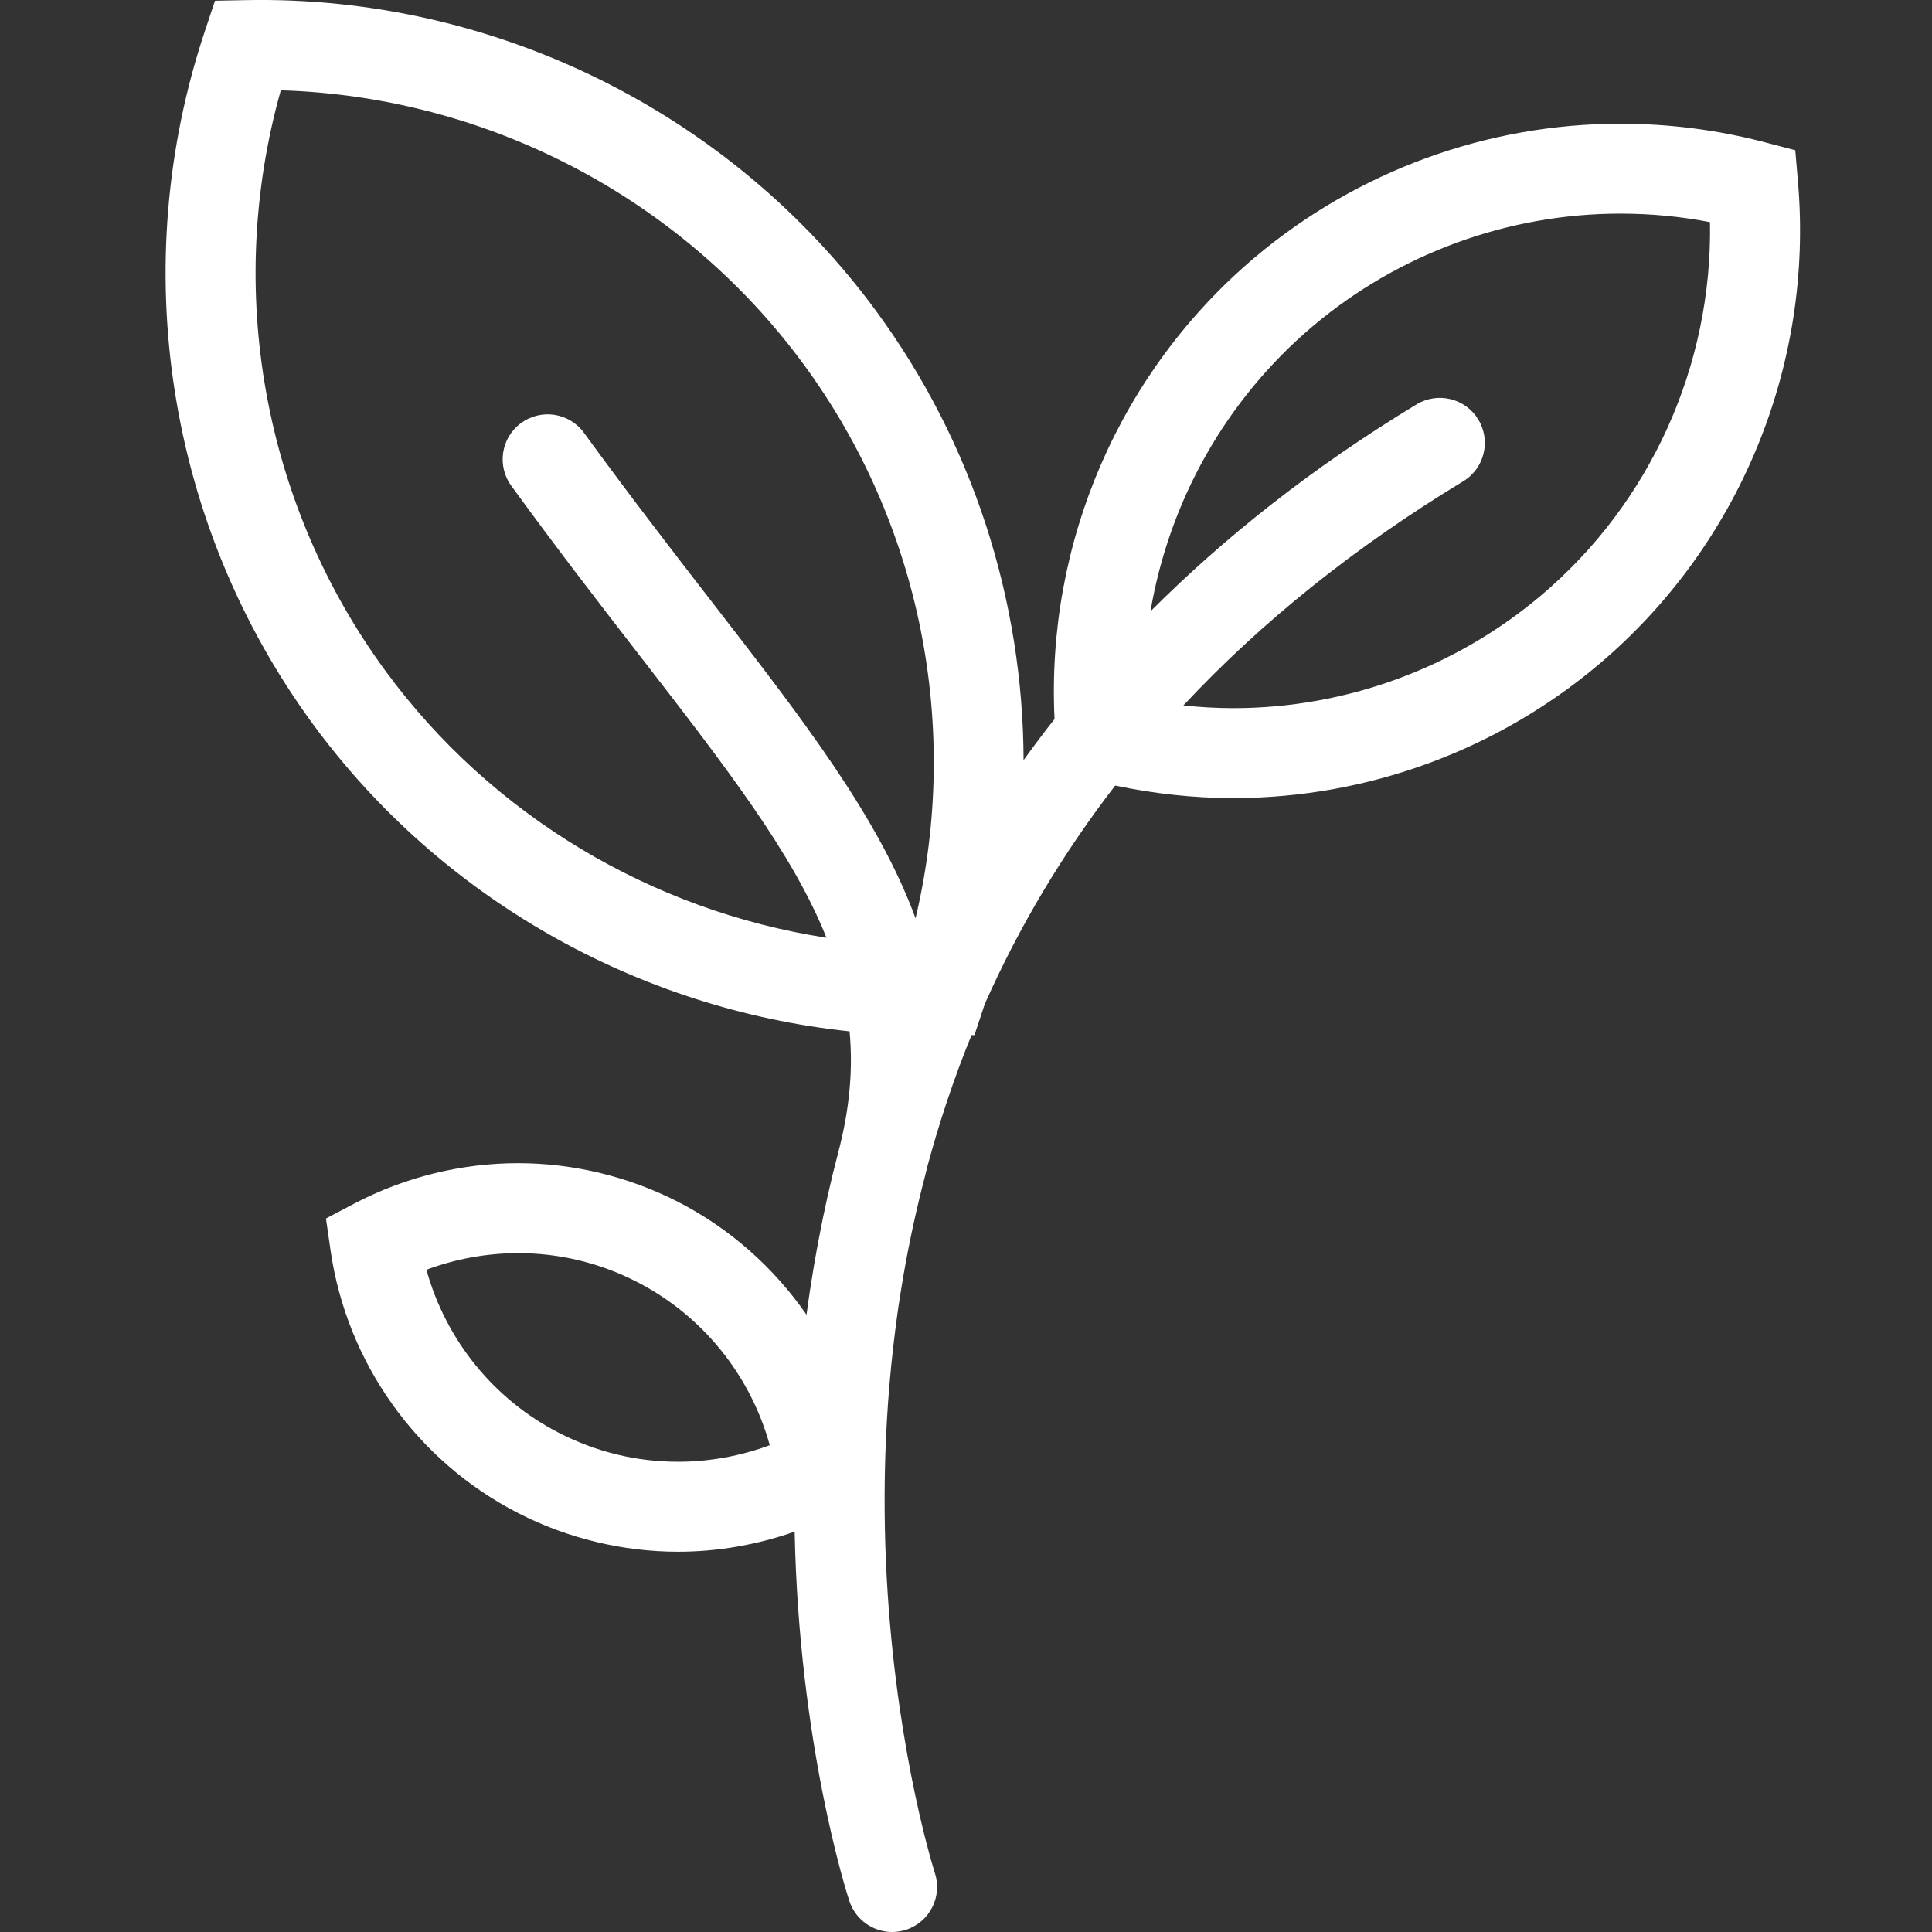 <?xml version="1.0" encoding="UTF-8" standalone="no"?>
<svg width="35px" height="35px" viewBox="0 0 35 35" version="1.1" xmlns="http://www.w3.org/2000/svg" xmlns:xlink="http://www.w3.org/1999/xlink">
    <rect x="0" y="0" width="35" height="35" fill="#333333" stroke="none"/>
    <!-- Generator: Sketch 39.1 (31720) - http://www.bohemiancoding.com/sketch -->
    <title>crops-icon</title>
    <desc>Created with Sketch.</desc>
    <defs></defs>
    <g id="Page-1" stroke="none" stroke-width="1" fill="none" fill-rule="evenodd">
        <g id="crops-icon" fill="#FFFFFF">
            <path d="M32.572,3.295 L32.523,2.722 L31.966,2.576 C31.114,2.353 30.235,2.241 29.353,2.241 C26.936,2.241 24.587,3.1 22.736,4.66 C20.286,6.727 18.948,9.831 19.104,13.026 C18.908,13.273 18.723,13.522 18.543,13.771 C18.534,10.879 17.625,8.021 15.874,5.637 C13.233,2.039 8.956,-0.082 4.471,0.002 L3.895,0.013 L3.713,0.559 C2.29,4.817 3.024,9.516 5.675,13.126 C7.982,16.269 11.54,18.279 15.391,18.684 C15.455,19.373 15.393,20.091 15.185,20.88 C15.045,21.411 14.929,21.938 14.83,22.461 C14.819,22.522 14.808,22.584 14.796,22.645 C14.779,22.741 14.761,22.836 14.745,22.932 C14.694,23.233 14.649,23.528 14.611,23.818 C14.02,22.964 13.224,22.254 12.276,21.769 C11.382,21.313 10.383,21.072 9.386,21.072 C8.356,21.072 7.329,21.325 6.415,21.806 L5.905,22.074 L5.987,22.643 C6.28,24.69 7.553,26.473 9.391,27.413 C10.285,27.87 11.285,28.111 12.282,28.111 L12.283,28.111 C13.001,28.111 13.718,27.985 14.396,27.747 C14.474,31.593 15.34,34.298 15.387,34.439 C15.416,34.528 15.46,34.608 15.514,34.679 C15.515,34.68 15.515,34.683 15.516,34.683 L15.517,34.683 C15.67,34.881 15.909,35 16.161,35 C16.245,35 16.33,34.987 16.414,34.96 C16.842,34.82 17.076,34.36 16.936,33.932 C16.935,33.927 16.913,33.859 16.877,33.733 C16.877,33.732 16.876,33.731 16.876,33.729 C16.853,33.649 16.824,33.544 16.792,33.419 C16.784,33.392 16.778,33.366 16.77,33.337 C16.764,33.311 16.757,33.283 16.749,33.255 C16.74,33.218 16.731,33.18 16.721,33.139 C16.714,33.114 16.708,33.088 16.702,33.061 C16.69,33.01 16.677,32.957 16.665,32.902 C16.66,32.882 16.656,32.863 16.651,32.843 C16.289,31.254 15.759,28.084 16.182,24.399 C16.187,24.348 16.193,24.298 16.2,24.247 C16.218,24.096 16.237,23.946 16.259,23.793 C16.266,23.749 16.272,23.704 16.278,23.659 C16.303,23.492 16.33,23.324 16.359,23.155 C16.361,23.138 16.364,23.122 16.367,23.106 C16.47,22.511 16.6,21.906 16.76,21.296 C16.775,21.242 16.786,21.189 16.799,21.136 C17.02,20.315 17.287,19.52 17.6,18.752 L17.653,18.751 L17.835,18.204 C17.837,18.198 17.839,18.192 17.841,18.186 C18.468,16.776 19.256,15.458 20.203,14.231 C20.905,14.379 21.622,14.458 22.341,14.458 L22.341,14.458 C24.758,14.458 27.109,13.599 28.959,12.04 C31.507,9.892 32.858,6.623 32.572,3.295 L32.572,3.295 Z M6.989,12.162 C4.766,9.135 4.072,5.241 5.087,1.636 C8.827,1.748 12.346,3.586 14.56,6.602 C16.683,9.492 17.408,13.172 16.586,16.636 C15.909,14.793 14.547,13.035 12.863,10.86 C12.172,9.967 11.39,8.956 10.58,7.842 C10.316,7.478 9.806,7.398 9.442,7.662 C9.078,7.926 8.997,8.436 9.262,8.8 C10.086,9.934 10.876,10.956 11.574,11.858 C13.169,13.917 14.365,15.465 14.972,16.988 C11.803,16.499 8.906,14.772 6.989,12.162 L6.989,12.162 Z M12.284,26.481 L12.284,26.481 C11.532,26.481 10.809,26.306 10.134,25.962 C8.946,25.355 8.077,24.275 7.725,23.003 C8.256,22.805 8.821,22.702 9.387,22.702 C10.138,22.702 10.861,22.877 11.535,23.221 C12.723,23.828 13.593,24.909 13.945,26.181 C13.414,26.378 12.849,26.481 12.284,26.481 L12.284,26.481 Z M27.909,10.794 C26.353,12.106 24.376,12.829 22.342,12.829 C22.04,12.829 21.738,12.811 21.438,12.78 C22.854,11.264 24.544,9.909 26.506,8.72 C26.892,8.487 27.014,7.986 26.781,7.601 C26.548,7.216 26.047,7.093 25.662,7.326 C23.757,8.48 22.169,9.747 20.842,11.075 C21.181,9.079 22.21,7.236 23.788,5.905 C25.344,4.593 27.321,3.87 29.353,3.87 C29.899,3.87 30.443,3.921 30.978,4.024 C31.024,6.617 29.902,9.114 27.909,10.794 L27.909,10.794 Z" id="Shape"></path>
        </g>
    </g>
</svg>